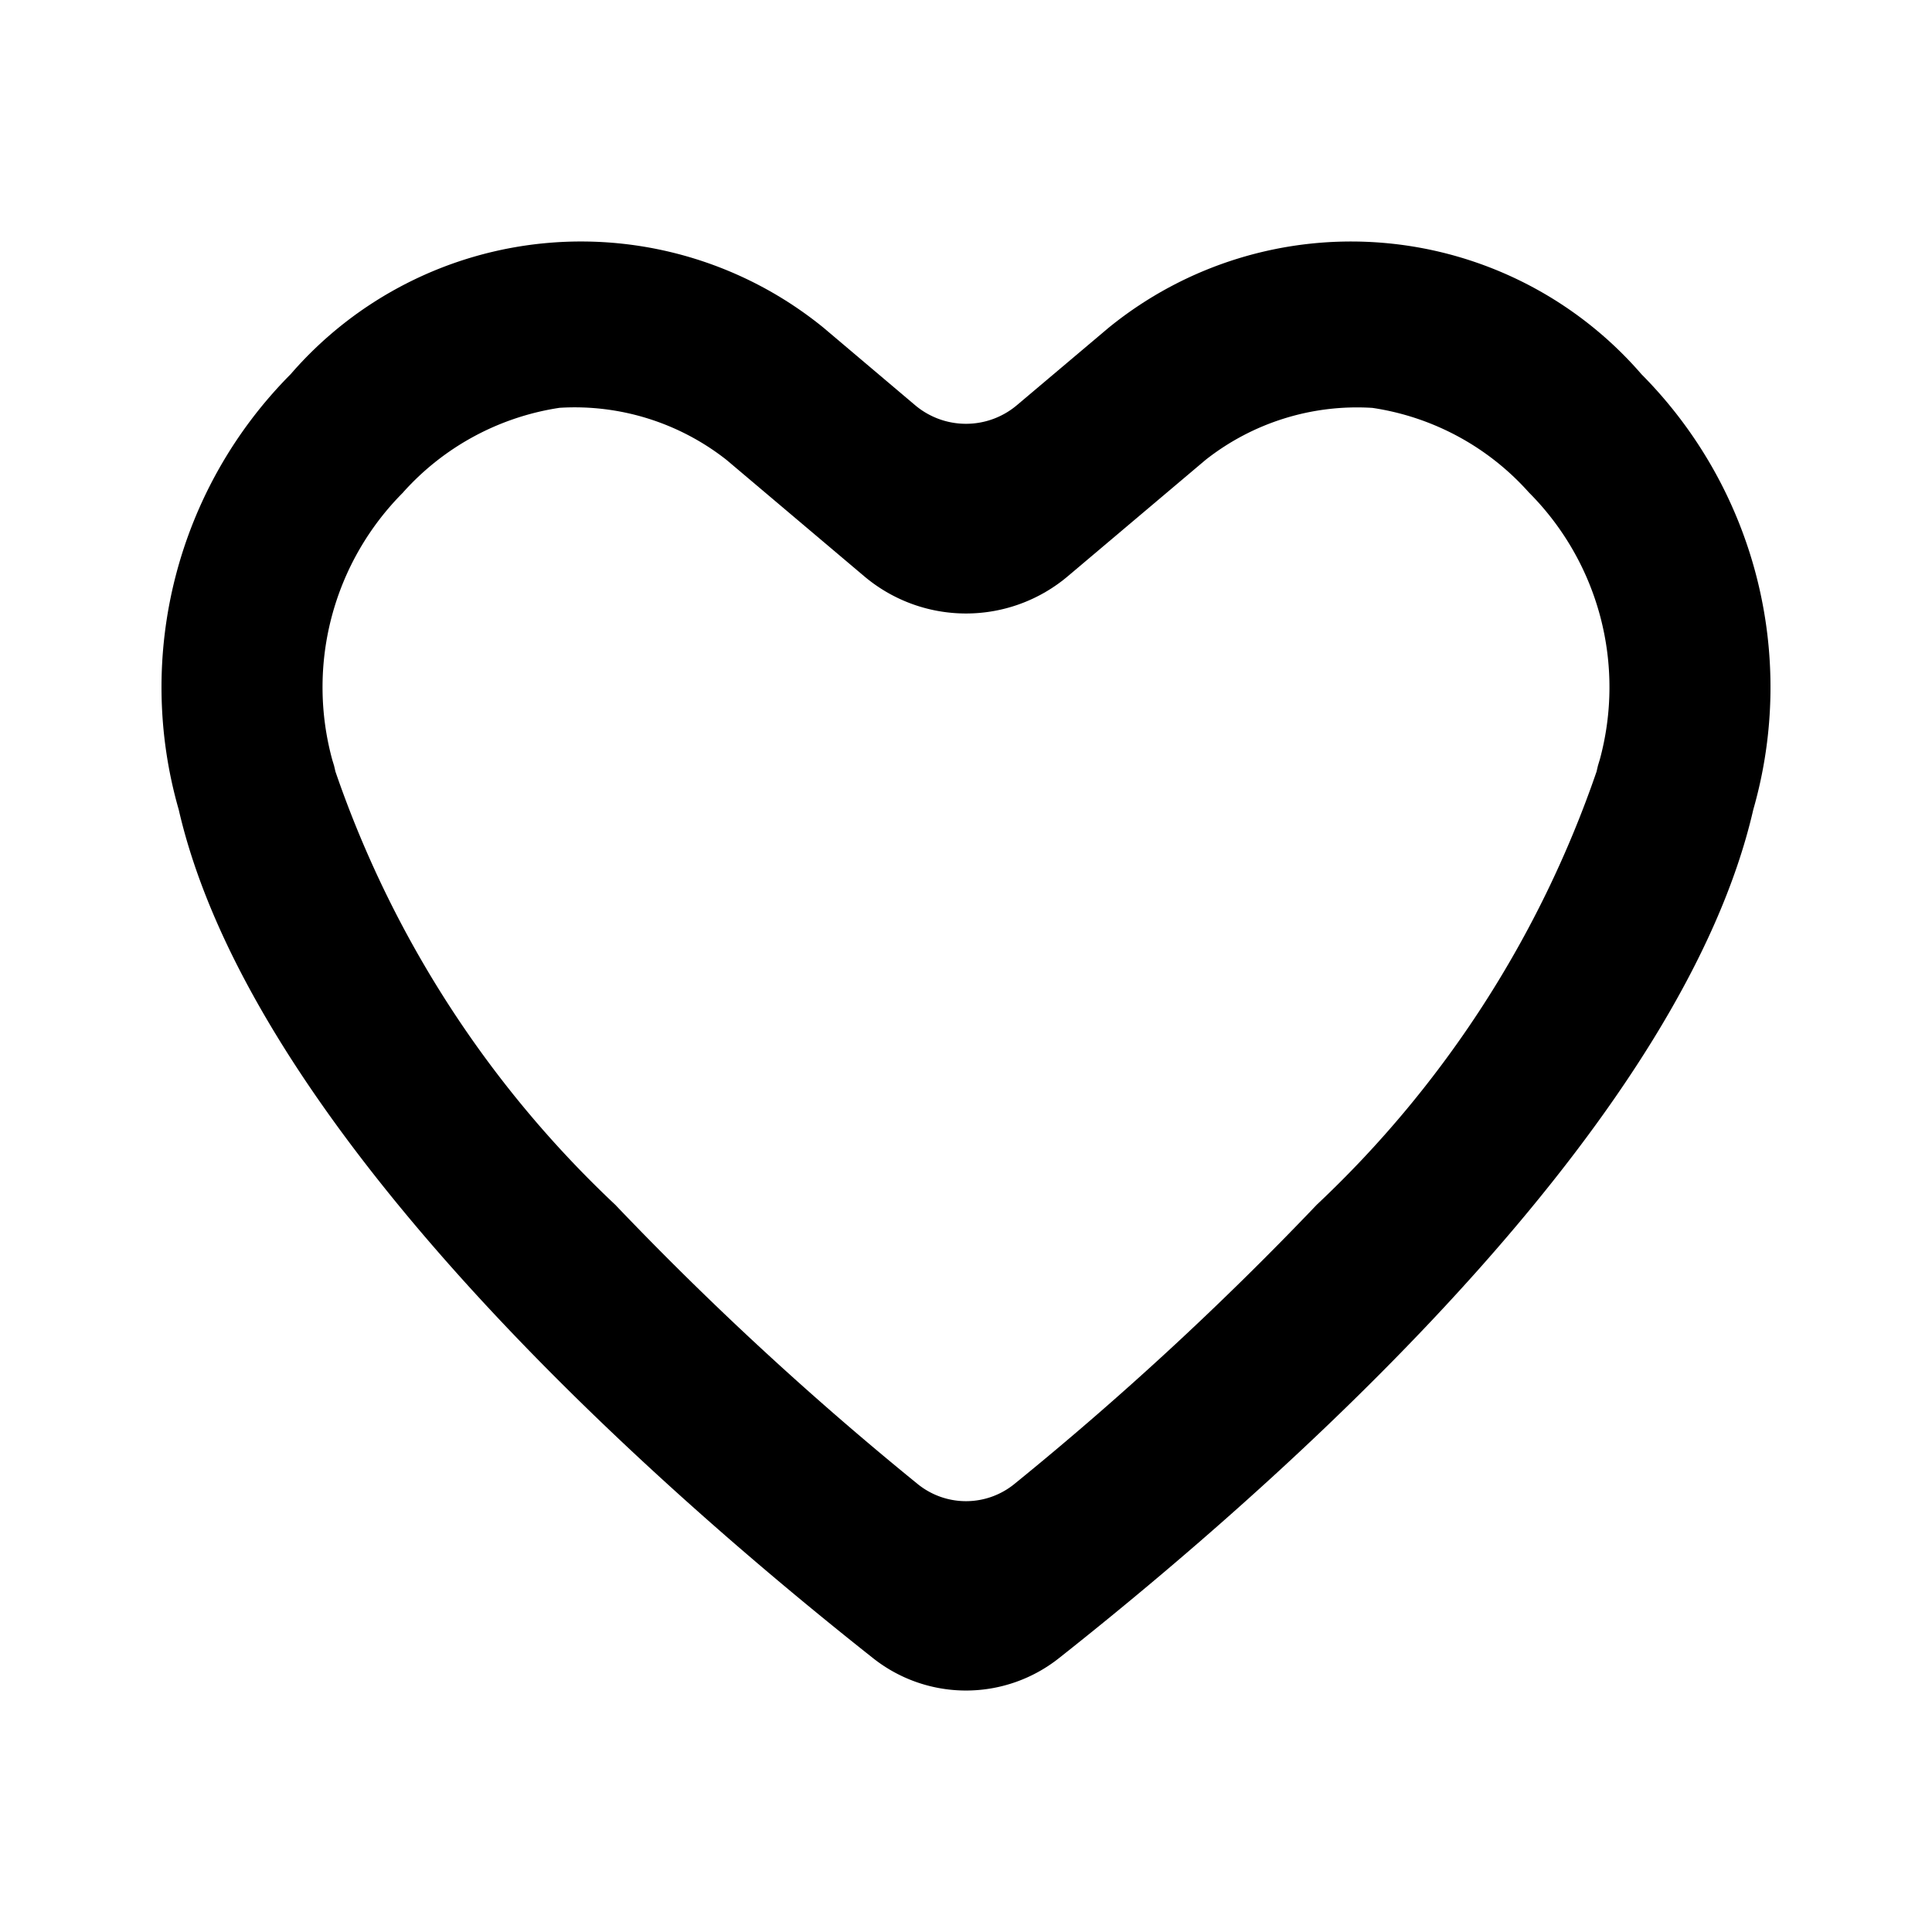 <svg xmlns="http://www.w3.org/2000/svg" viewBox="0 0 24 24"><path d="M20.391 4.649a4.77 4.77 0 0 0-6.62-.577l-1.136.959a.98.98 0 0 1-1.27 0l-1.135-.96a4.771 4.771 0 0 0-6.62.578 5.514 5.514 0 0 0-1.39 5.408c.855 3.72 5.28 7.895 8.62 10.537a1.859 1.859 0 0 0 2.32 0c3.34-2.642 7.765-6.816 8.62-10.537a5.516 5.516 0 0 0-1.389-5.408zm-.519 4.79-.022.073-.017.073a13.327 13.327 0 0 1-3.475 5.38 40.185 40.185 0 0 1-3.75 3.464.953.953 0 0 1-1.216 0 40.298 40.298 0 0 1-3.75-3.464 13.327 13.327 0 0 1-3.475-5.38l-.017-.073-.022-.072a3.424 3.424 0 0 1 .88-3.323v-.001a3.26 3.26 0 0 1 1.943-1.05 3.049 3.049 0 0 1 2.074.647l1.704 1.44a1.96 1.96 0 0 0 2.542 0l1.705-1.44a3.038 3.038 0 0 1 2.073-.646 3.244 3.244 0 0 1 1.943 1.05 3.424 3.424 0 0 1 .88 3.323z"/></svg>